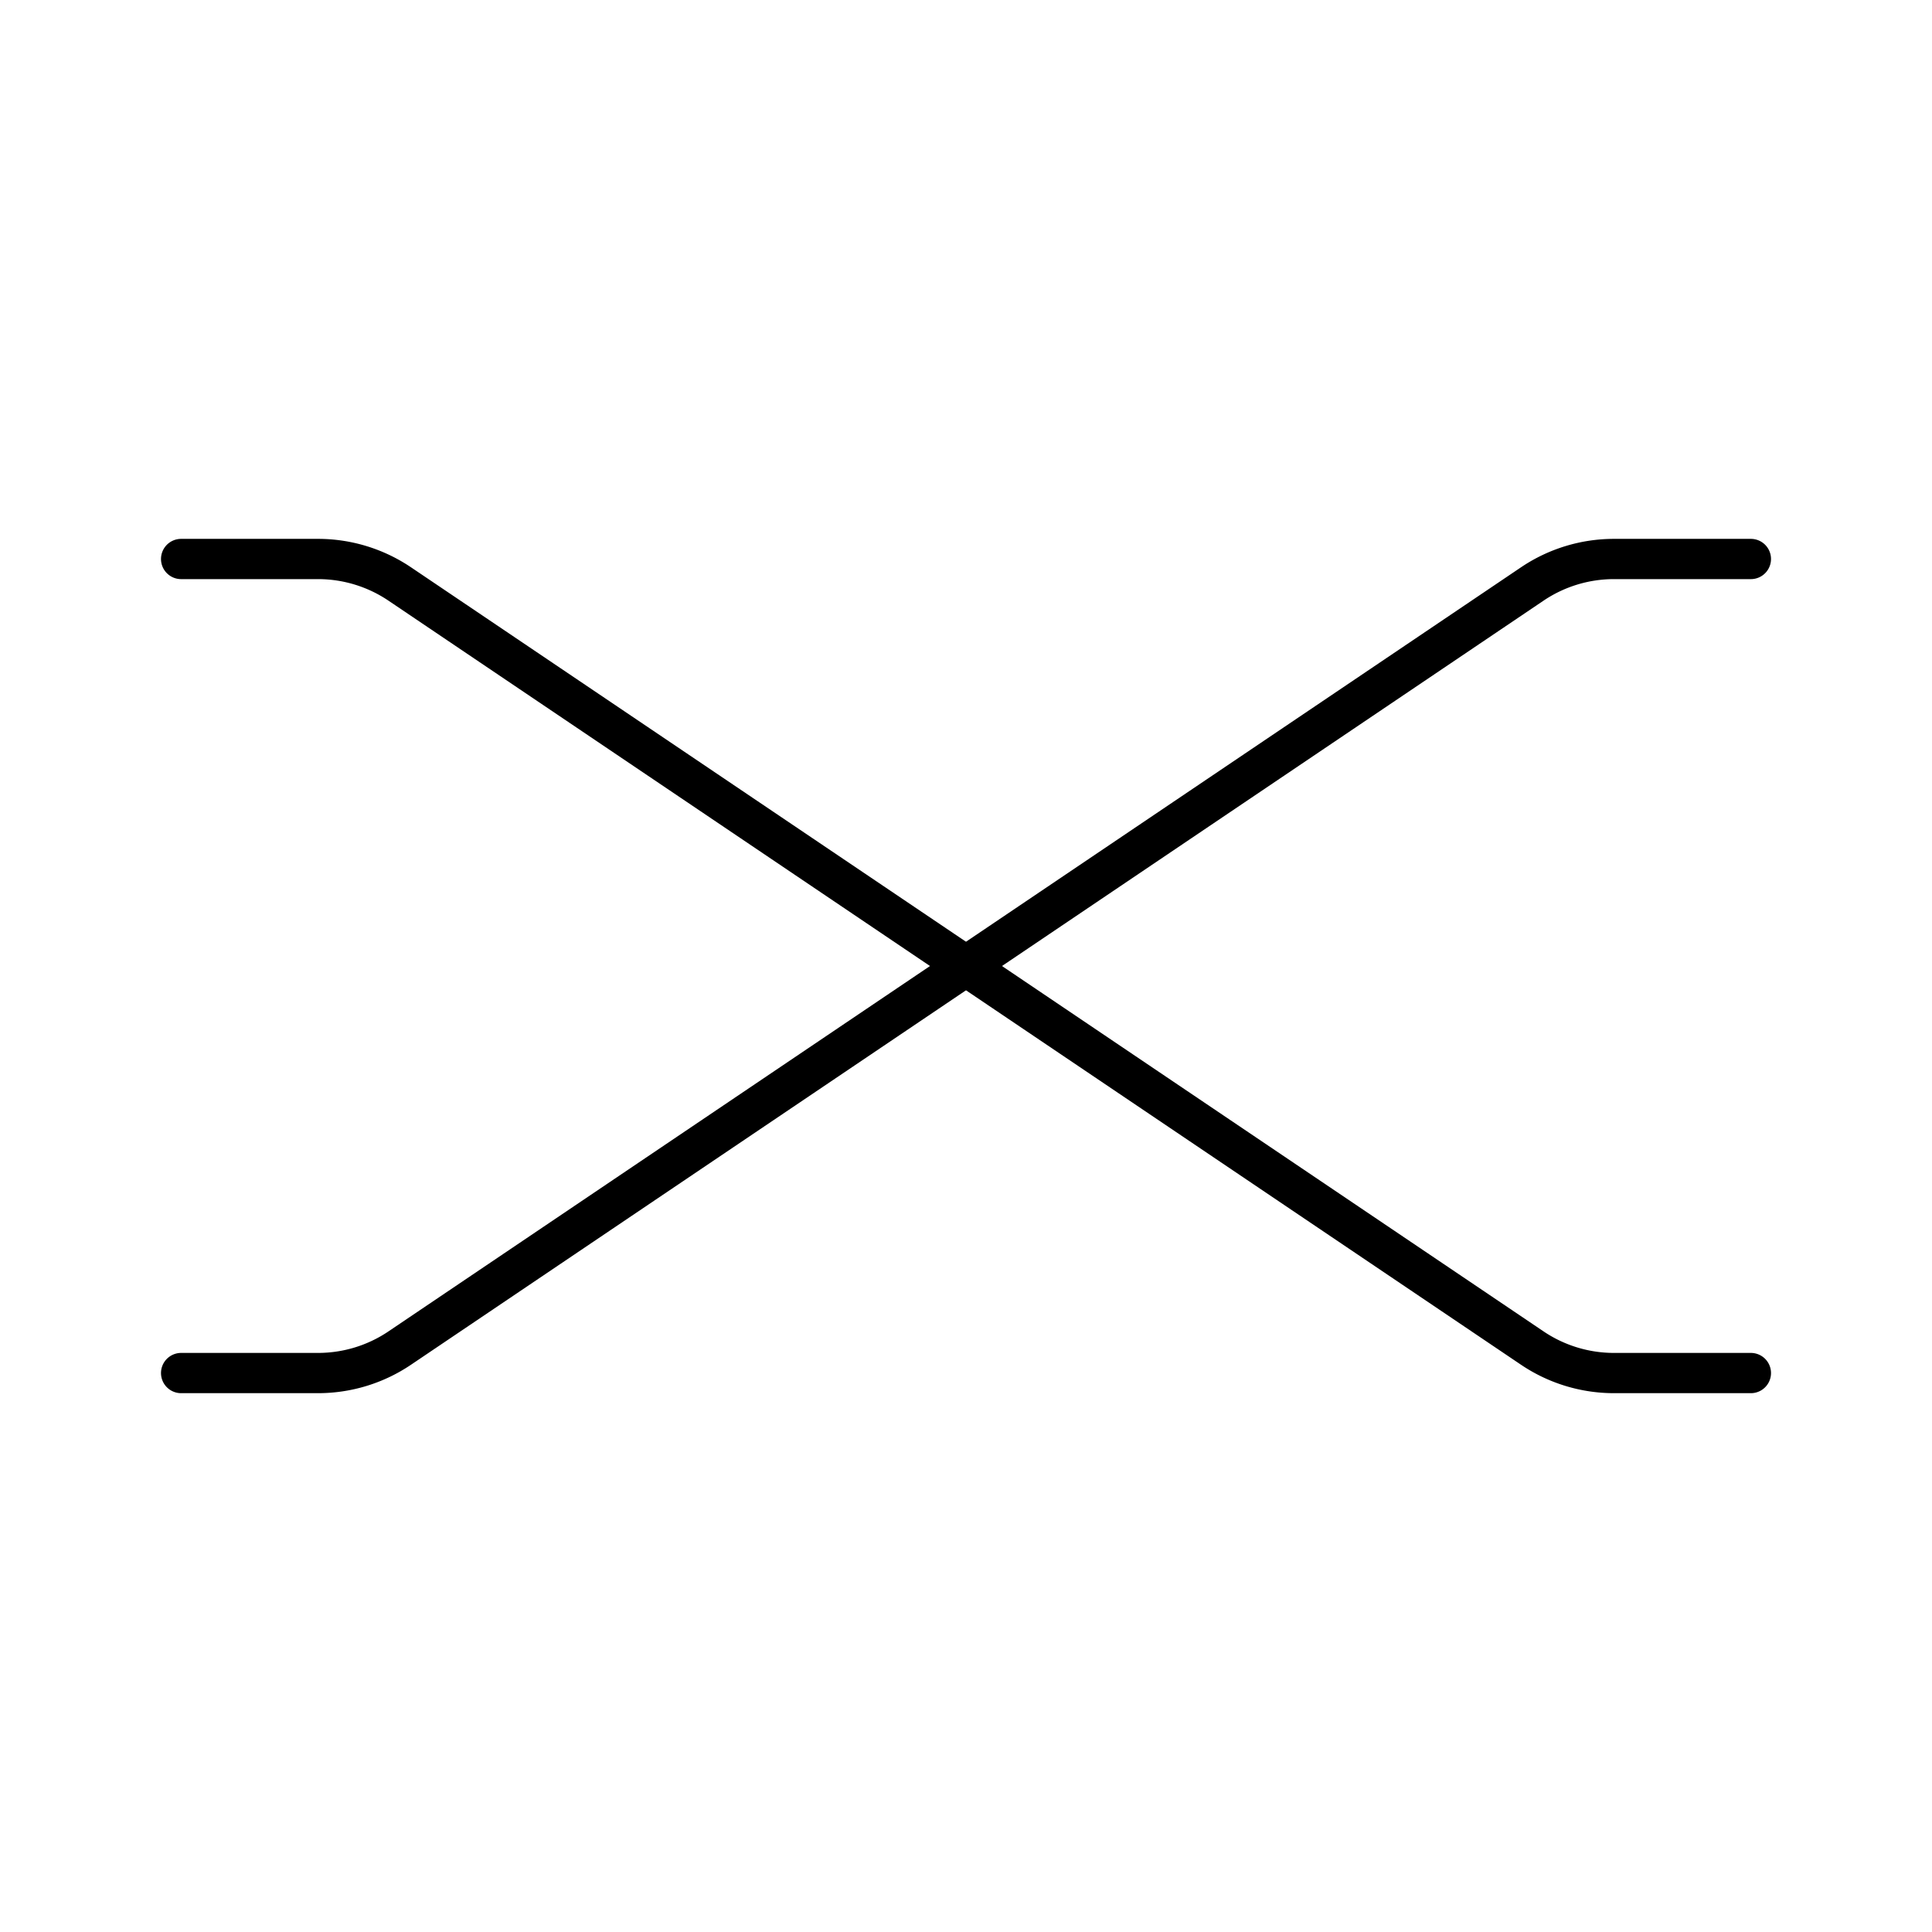 <svg xmlns="http://www.w3.org/2000/svg" width="1em" height="1em" viewBox="0 0 48 48"><path fill="none" stroke="currentColor" stroke-linecap="round" stroke-linejoin="round" d="M43.5 34.113h-3.4a3.63 3.63 0 0 1-2.033-.622L9.933 14.51a3.63 3.63 0 0 0-2.033-.622H4.5"/><path fill="none" stroke="currentColor" stroke-linecap="round" stroke-linejoin="round" d="M4.5 34.113h3.4c.725 0 1.433-.216 2.033-.622L38.067 14.51a3.63 3.63 0 0 1 2.032-.622H43.5"/></svg>